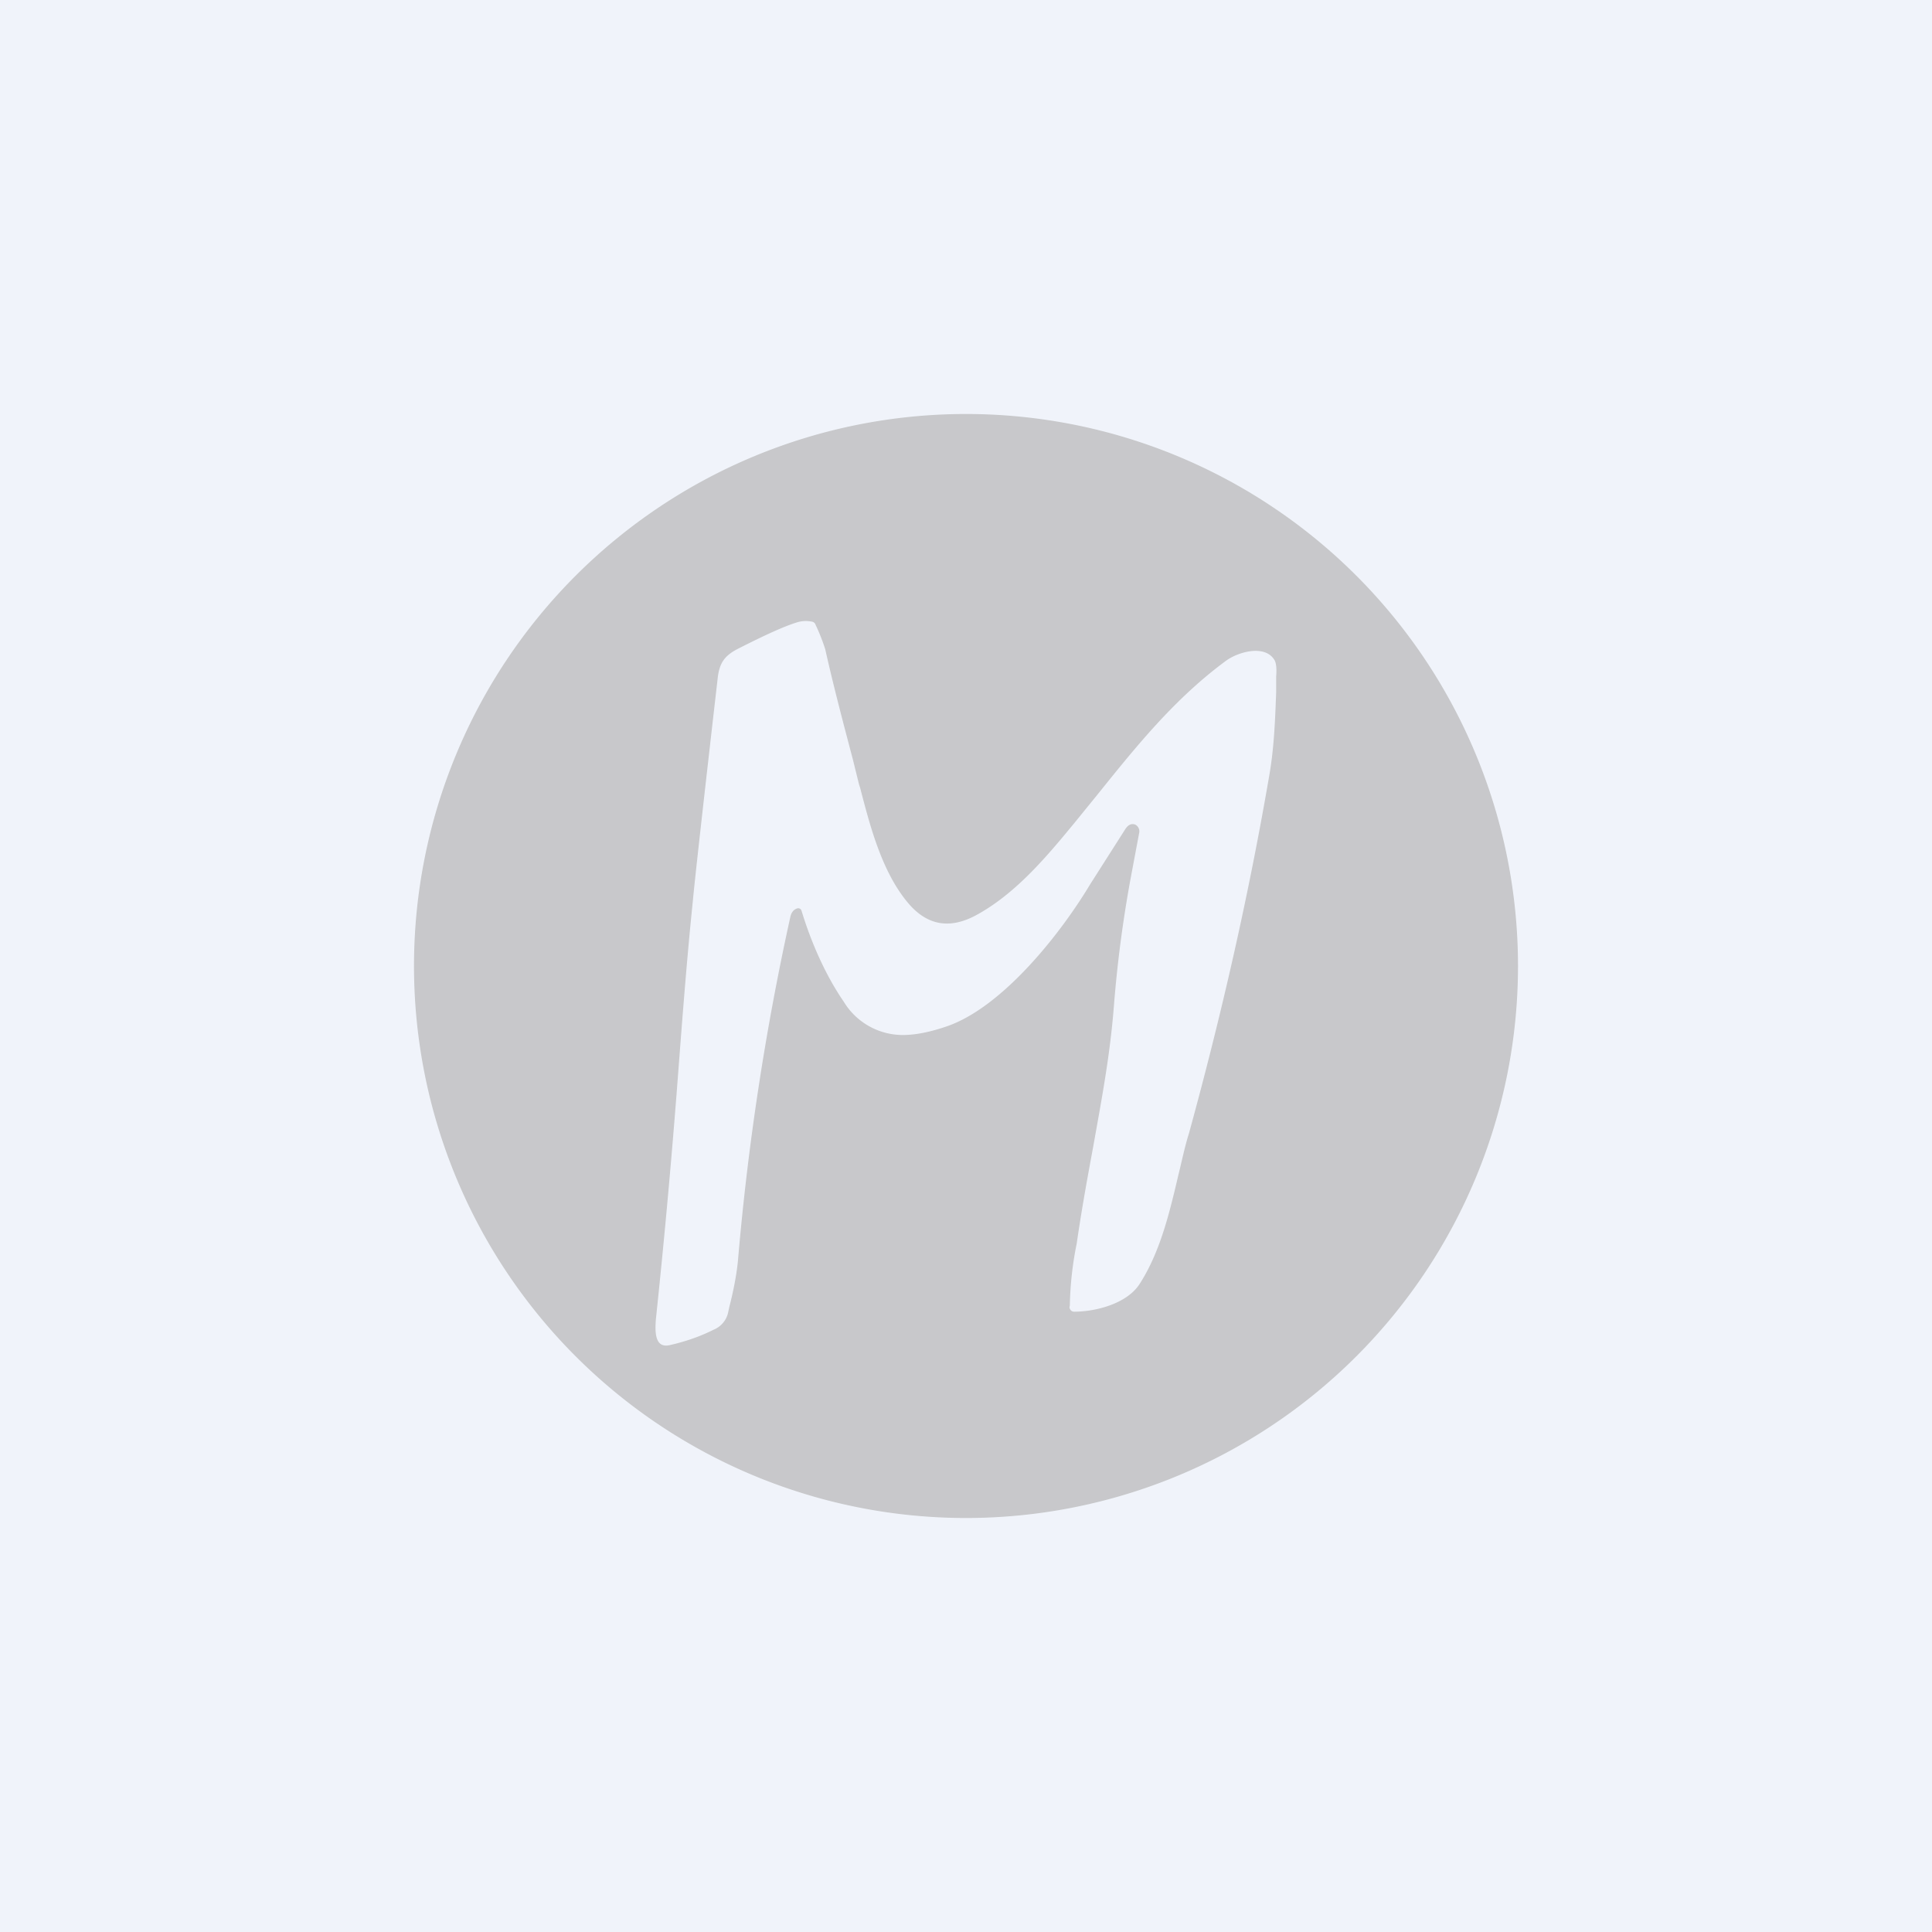 <!-- by TradingView --><svg width="56" height="56" viewBox="0 0 56 56" xmlns="http://www.w3.org/2000/svg"><path fill="#F0F3FA" d="M0 0h56v56H0z"/><path fill-rule="evenodd" d="M28 44a16 16 0 1 0 0-32 16 16 0 0 0 0 32Zm4.6-19.94c.09-.15.19-.2.3-.16.09.04.14.14.12.24l-.25 1.33a36.1 36.1 0 0 0-.48 3.65c-.11 1.44-.35 2.7-.6 4.1-.16.87-.33 1.78-.48 2.82a9.82 9.82 0 0 0-.2 1.8l-.01.04c0 .08.06.14.13.14.63 0 1.53-.23 1.9-.8.6-.93.87-2.07 1.13-3.18.1-.4.18-.8.3-1.18.94-3.42 1.73-6.88 2.33-10.38.14-.8.17-1.6.2-2.41v-.46c.02-.23 0-.4-.05-.48-.28-.46-1.06-.23-1.4.02-1.48 1.09-2.58 2.45-3.72 3.87l-.65.8c-.83 1.01-1.74 2.1-2.9 2.72-.76.4-1.41.28-1.96-.38-.75-.9-1.09-2.21-1.38-3.33l-.03-.09-.18-.73c-.28-1.06-.56-2.12-.8-3.19a5.63 5.63 0 0 0-.28-.71.13.13 0 0 0-.1-.09.87.87 0 0 0-.44.02c-.36.11-.91.36-1.66.74-.43.21-.59.42-.64.9-.43 3.75-.67 5.9-.72 6.46-.16 1.55-.28 3.1-.4 4.66a242.2 242.2 0 0 1-.67 7.45c-.02.31-.05.84.4.74.44-.1.86-.24 1.28-.45a.7.7 0 0 0 .42-.52l.03-.14c.1-.38.21-.91.25-1.34a76.3 76.3 0 0 1 1.52-9.97c.03-.13.1-.21.2-.24a.1.1 0 0 1 .12.06c.27.89.68 1.85 1.23 2.65a2 2 0 0 0 1.71.96c.4 0 .84-.1 1.3-.26 1.61-.57 3.28-2.69 4.13-4.11l1-1.57Z" fill="#B7B7B7" fill-opacity=".7"/></svg>